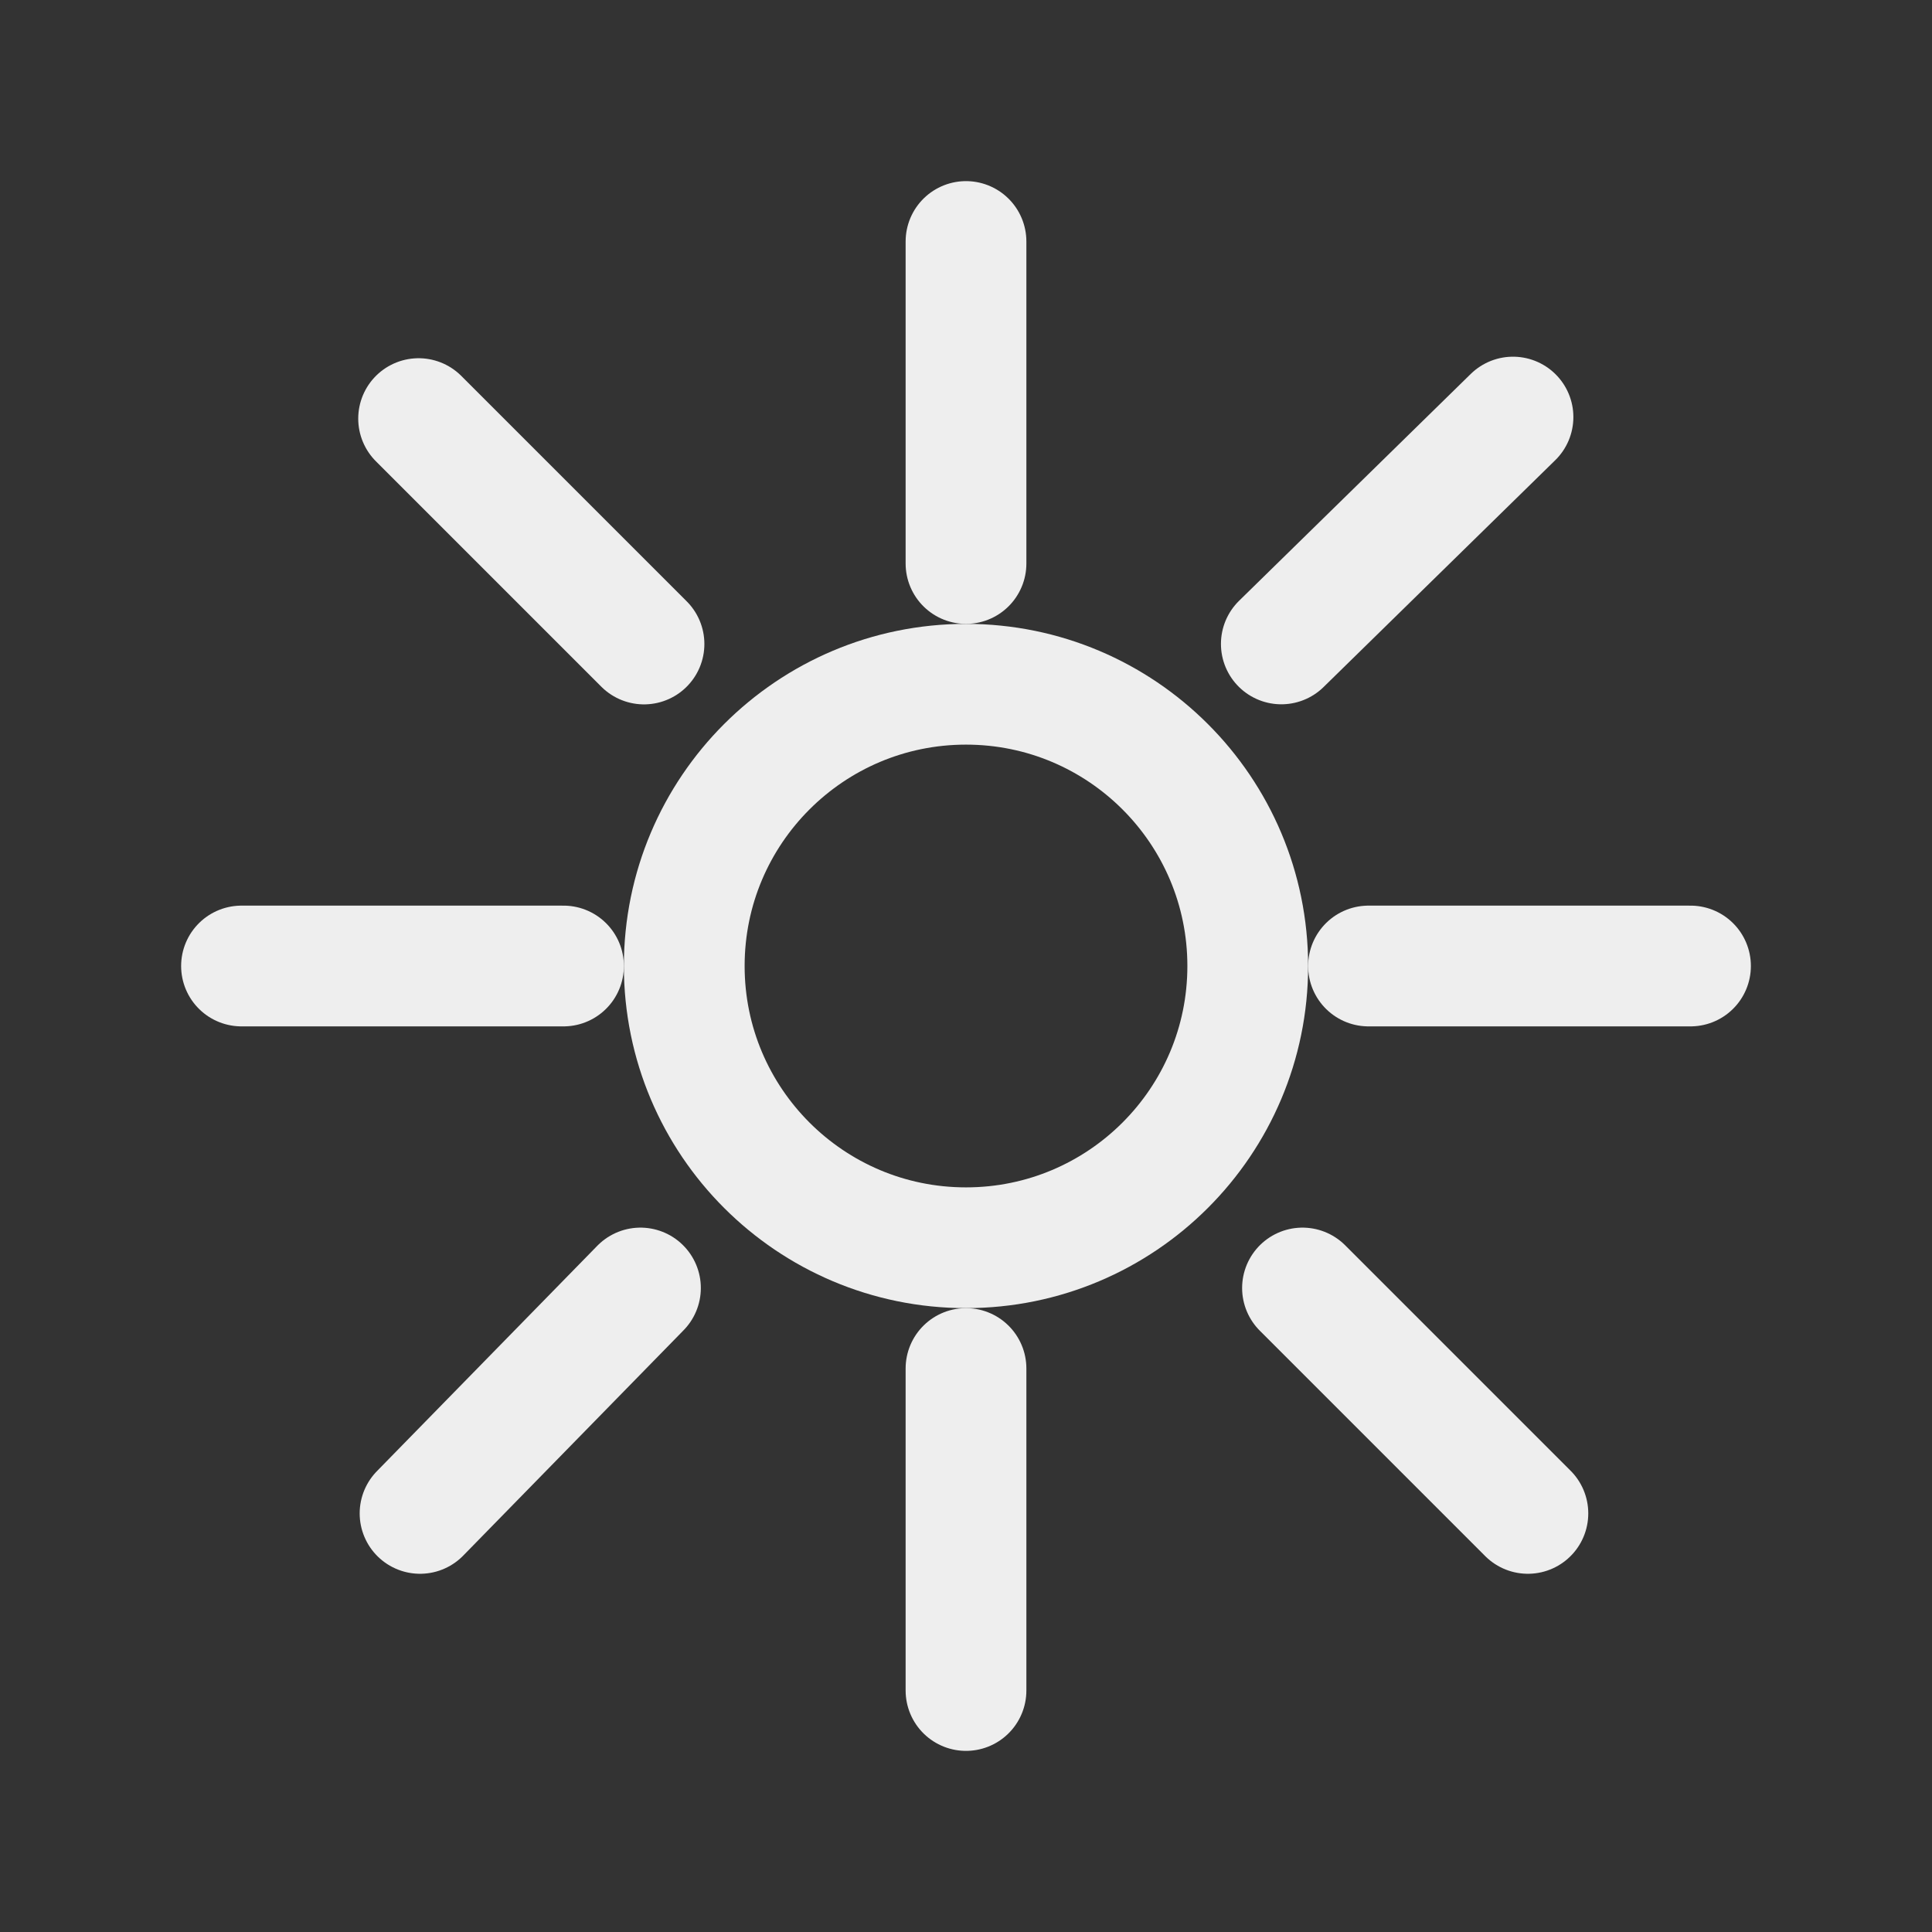 <?xml version="1.0" encoding="UTF-8"?>
<svg fill="none" stroke="#eeeeee" stroke-linecap="round" stroke-linejoin="round" stroke-width="1.5"
	version="1.1" viewBox="0 0 24 24" xmlns="http://www.w3.org/2000/svg">
	<rect x="0" y="0" width="24" height="24" fill="#333333" stroke="none"/>
	<circle cx="12" cy="12" r="3.5"/>
	<path d="m12 3v4m0 10v4m-9-9h4m10 0h4"/>
	<path d="m5.2 5.2 2.8 2.8m8.18 8 2.8 2.8m-13.762 0 2.738-2.8m7.961-8.001 2.878-2.818"/>
</svg>
